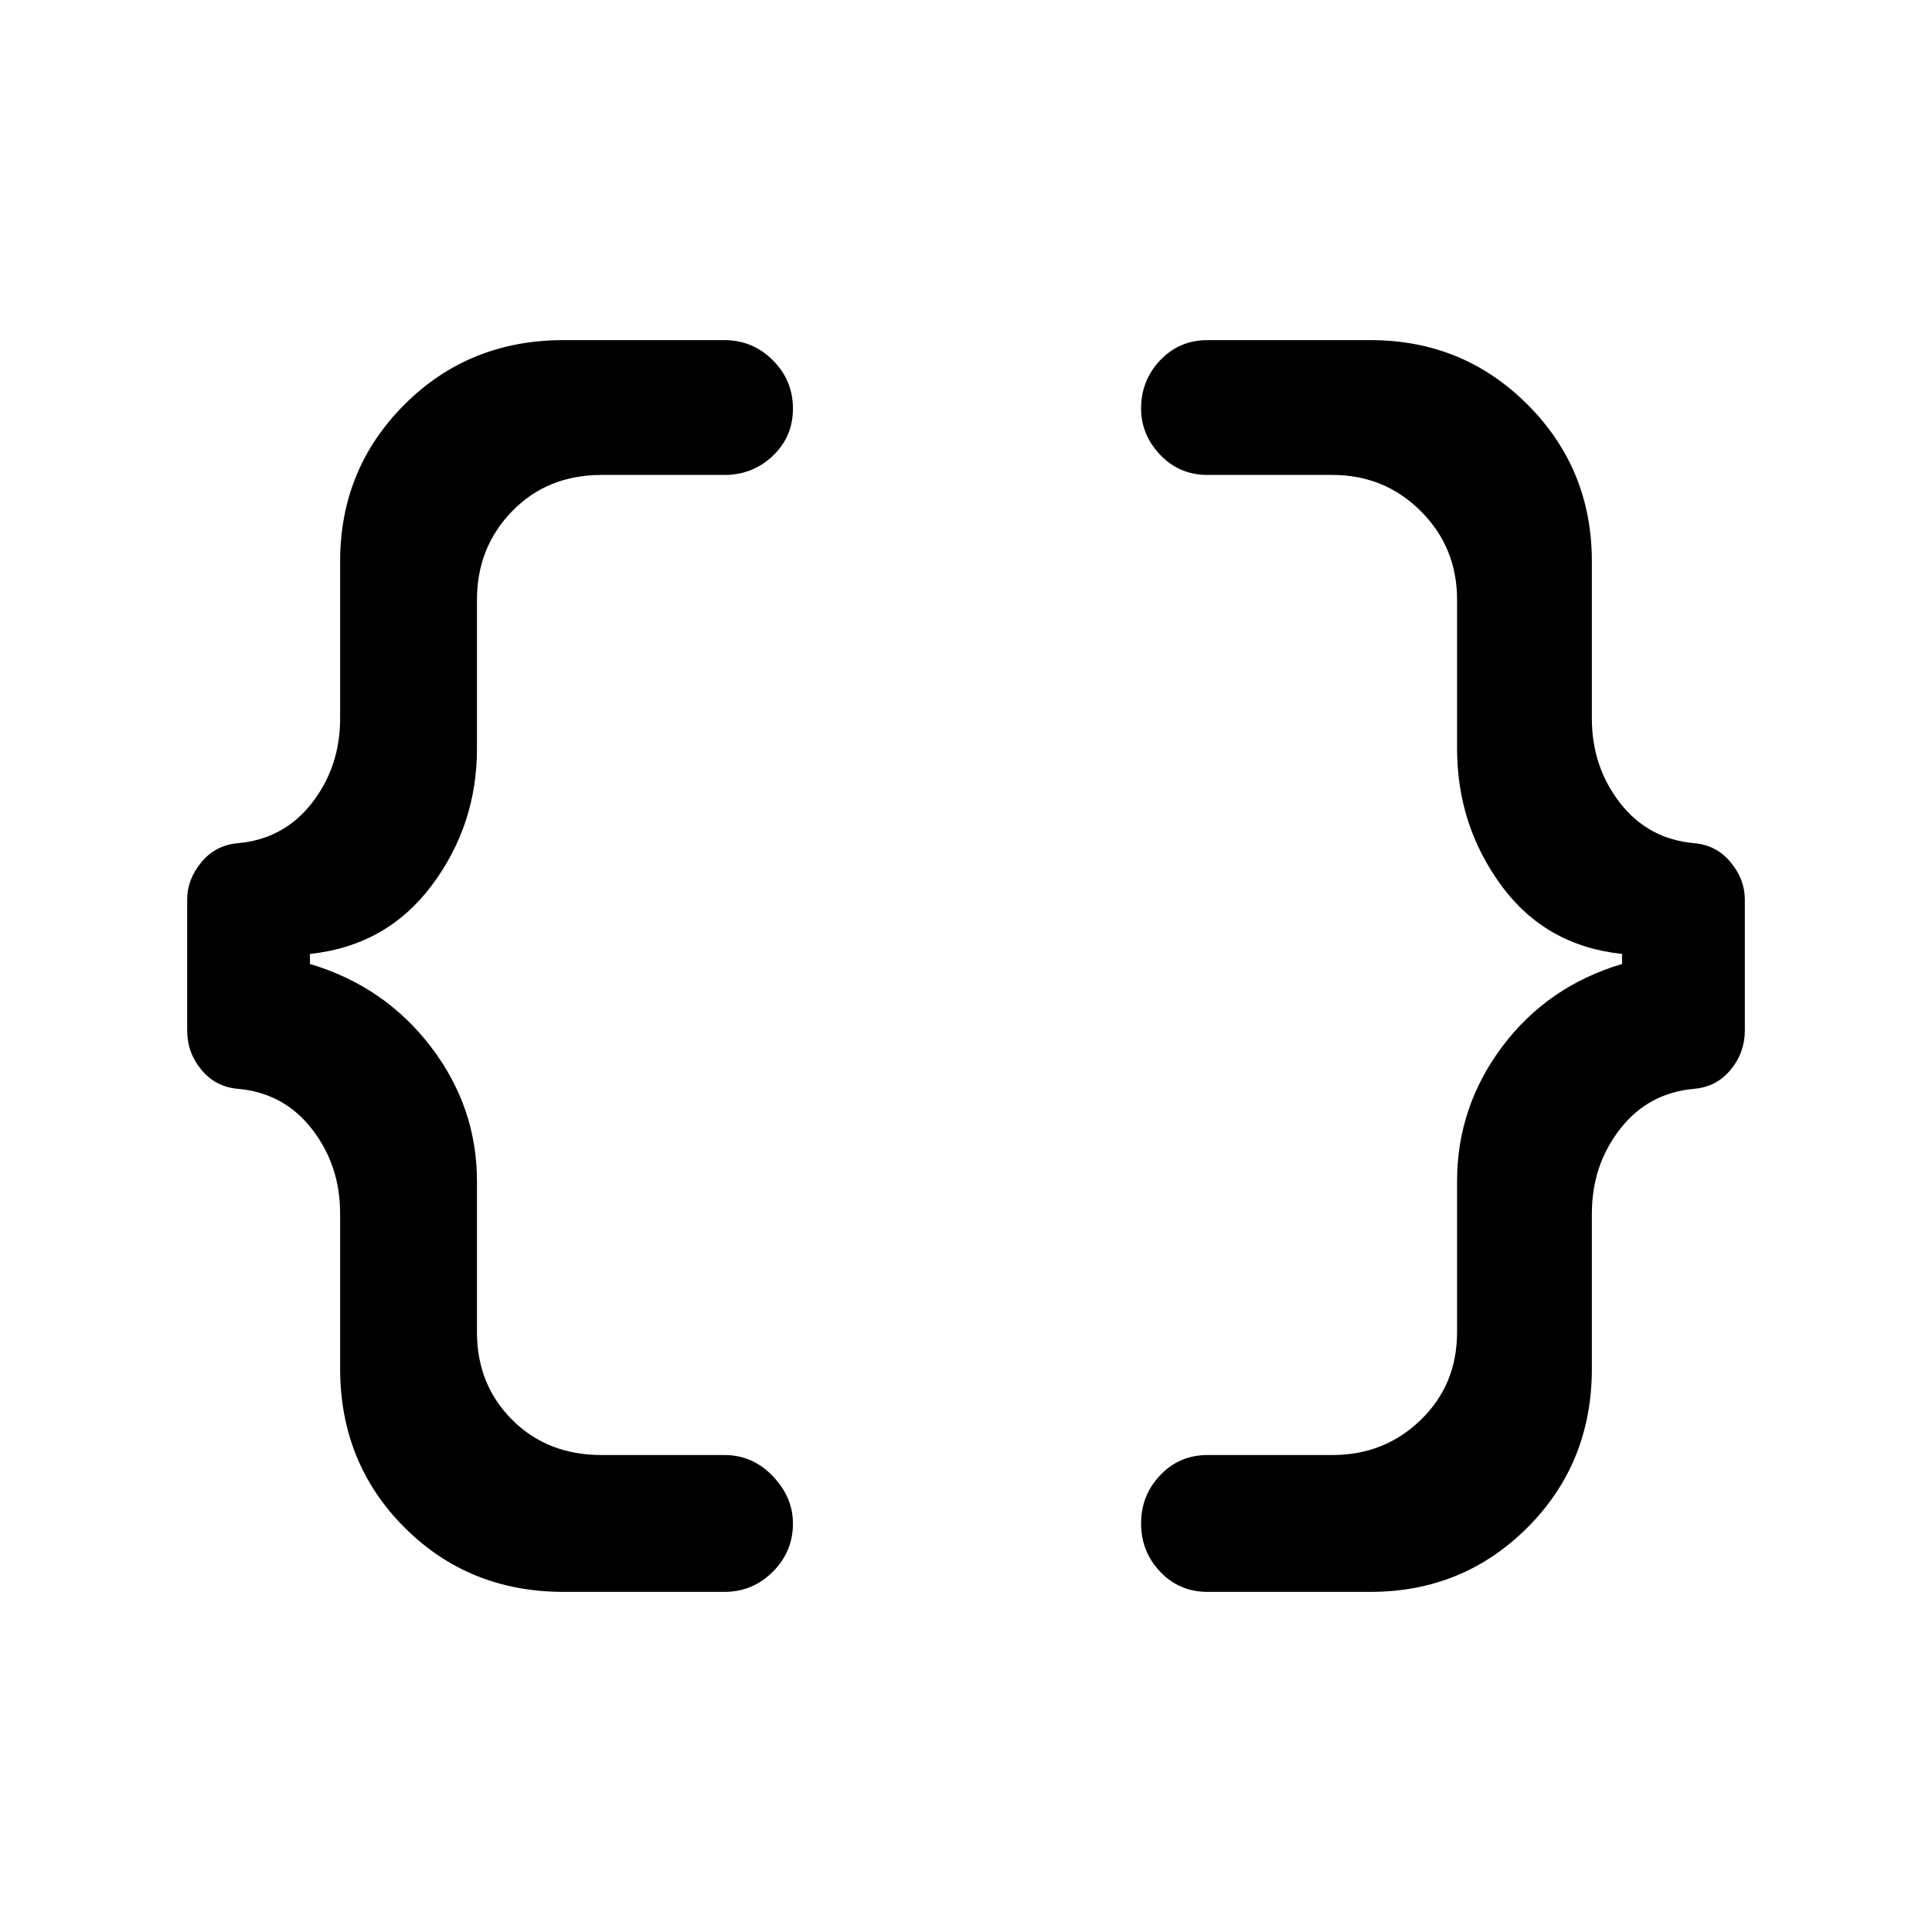 <svg xmlns="http://www.w3.org/2000/svg" height="40" width="40"><path d="M25 32.958q-.583 0-.979-.416-.396-.417-.396-1 0-.584.396-1 .396-.417.979-.417h2.583q1.084 0 1.834-.729t.75-1.813v-3.125q0-1.541.937-2.791.938-1.25 2.479-1.709v-.208q-1.583-.167-2.5-1.417-.916-1.25-.916-2.833v-3.083q0-1.084-.75-1.834t-1.834-.75H25q-.583 0-.979-.416-.396-.417-.396-.959 0-.583.396-1 .396-.416.979-.416h3.375q1.917 0 3.25 1.333t1.333 3.25v3.25q0 1 .584 1.75.583.75 1.541.833.459.042.75.396.292.354.292.771v2.708q0 .459-.292.813-.291.354-.75.396-.958.083-1.541.833-.584.75-.584 1.75v3.208q0 1.959-1.333 3.292-1.333 1.333-3.25 1.333Zm-13.333 0q-1.959 0-3.292-1.333-1.333-1.333-1.333-3.292v-3.208q0-1-.584-1.75-.583-.75-1.541-.833-.459-.042-.75-.396-.292-.354-.292-.813v-2.708q0-.417.292-.771.291-.354.75-.396.958-.083 1.541-.833.584-.75.584-1.75v-3.25q0-1.917 1.333-3.25t3.292-1.333H15q.583 0 1 .416.417.417.417 1 0 .584-.417.98-.417.395-1 .395h-2.542q-1.125 0-1.854.75-.729.75-.729 1.834V15.5q0 1.583-.937 2.833Q8 19.583 6.417 19.75v.208q1.541.459 2.5 1.709.958 1.25.958 2.791v3.125q0 1.084.729 1.813.729.729 1.854.729H15q.583 0 1 .437.417.438.417.98 0 .583-.417 1-.417.416-1 .416Z"/></svg>